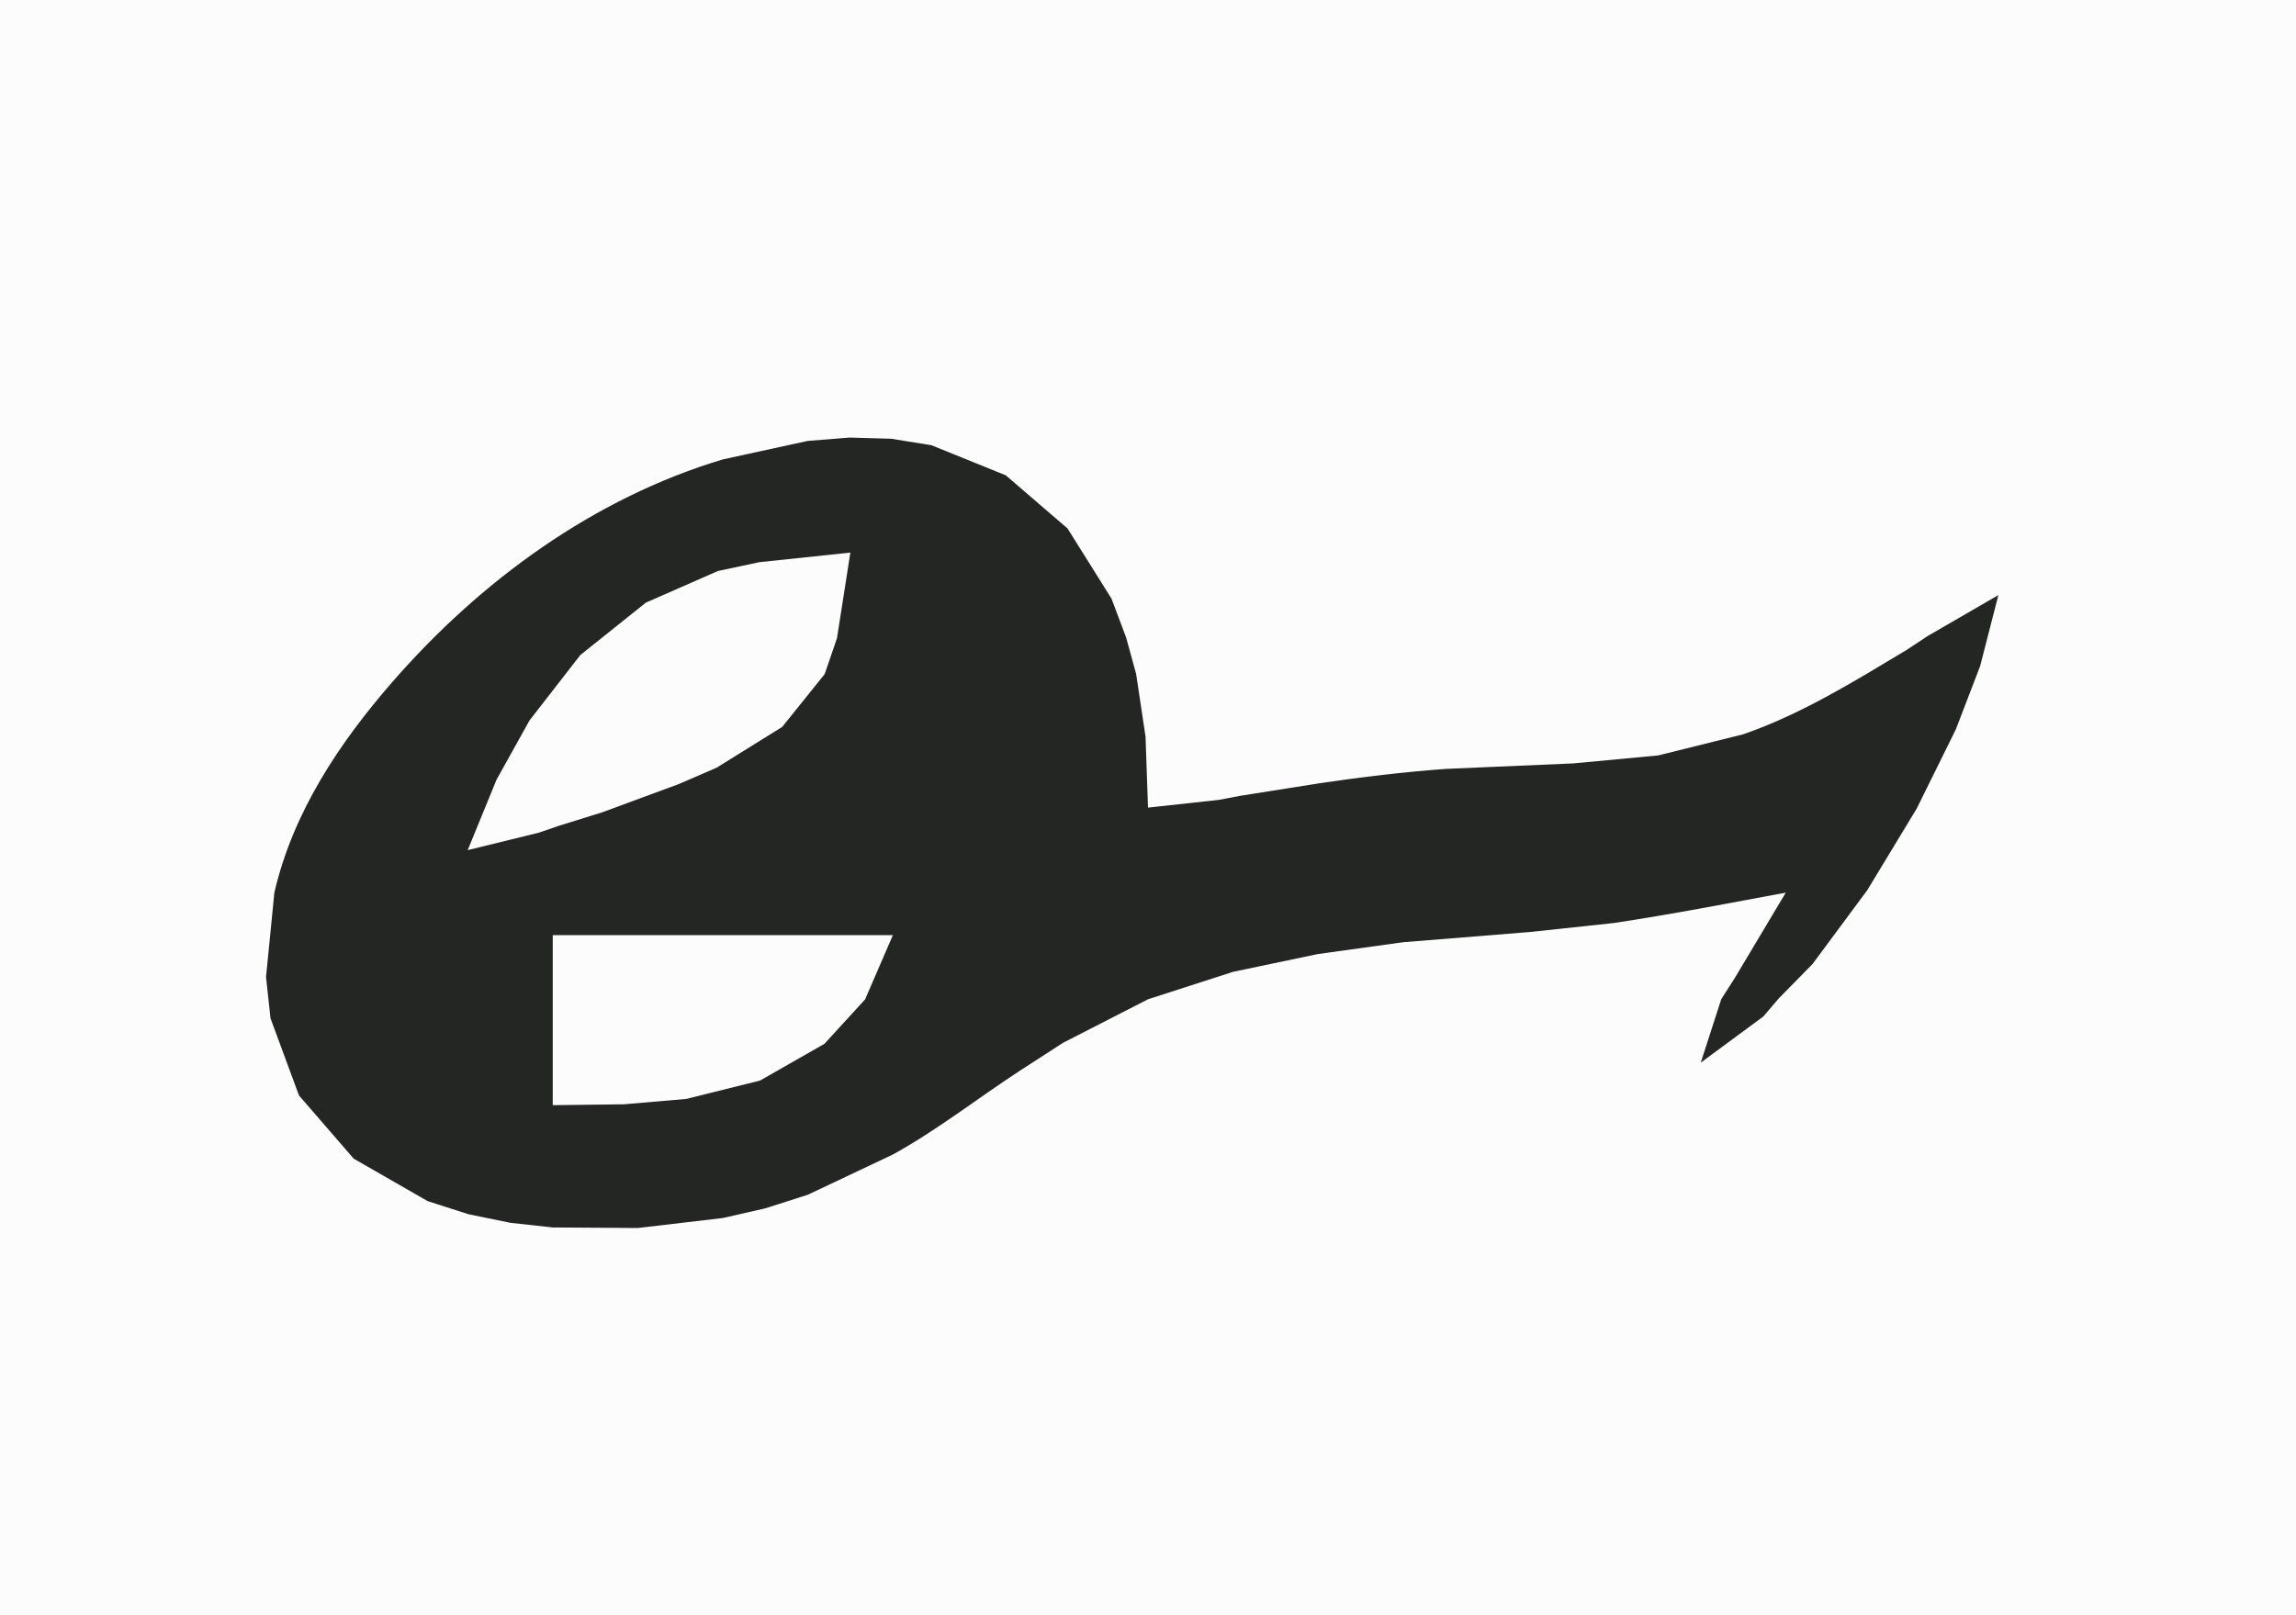 <?xml version="1.0" standalone="yes"?>
<svg xmlns="http://www.w3.org/2000/svg" width="54" height="38">
<path style="fill:#fcfcfc; stroke:none;" d="M0 0L0 38L54 38L54 0L0 0z"/>
<path style="fill:#242623; stroke:none;" d="M42 21L40.806 23L40.483 23.506L40 25L41.472 23.914L41.84 23.483L42.63 22.679L43.916 20.943L45.081 19.02L45.999 17.16L46.571 15.671L47 14L45.329 14.968L44.841 15.291C43.603 16.033 42.367 16.802 40.995 17.276L39 17.772L37 17.96L34.002 18.089C33.009 18.162 32.029 18.28 31.045 18.425L29.159 18.724L28.671 18.817L27 19L26.942 17.329L26.721 15.855L26.486 14.999L26.142 14.084L25.107 12.432L23.656 11.183L21.906 10.474L20.96 10.322L19.985 10.294L18.996 10.373L17 10.808C13.96 11.72 11.299 13.666 9.228 16.044C7.974 17.484 6.889 19.115 6.453 20.999L6.257 22.985L6.362 23.956L7.032 25.772L8.318 27.258L10.059 28.258L11.019 28.566L12.005 28.768L13.001 28.877L15 28.89L17 28.655L18 28.427L19 28.107L21 27.161C22.051 26.581 22.997 25.834 24 25.181L25 24.534L27 23.509L29 22.863L31 22.444L33 22.167L35.995 21.925L37.955 21.715C39.311 21.511 40.653 21.25 42 21z"/>
<path style="fill:#fcfcfc; stroke:none;" d="M11 20L12.671 19.59L13.158 19.423L14.156 19.113L15.966 18.445L16.857 18.059L18.397 17.101L19.396 15.858L19.685 15.015L20 13L17.857 13.226L16.883 13.434L15.189 14.178L13.65 15.409L12.454 16.948L11.677 18.345L11 20M13 22L13 26L14.671 25.98L16.141 25.853L17.876 25.421L19.391 24.556L20.346 23.512L21 22L13 22z"/>
</svg>
